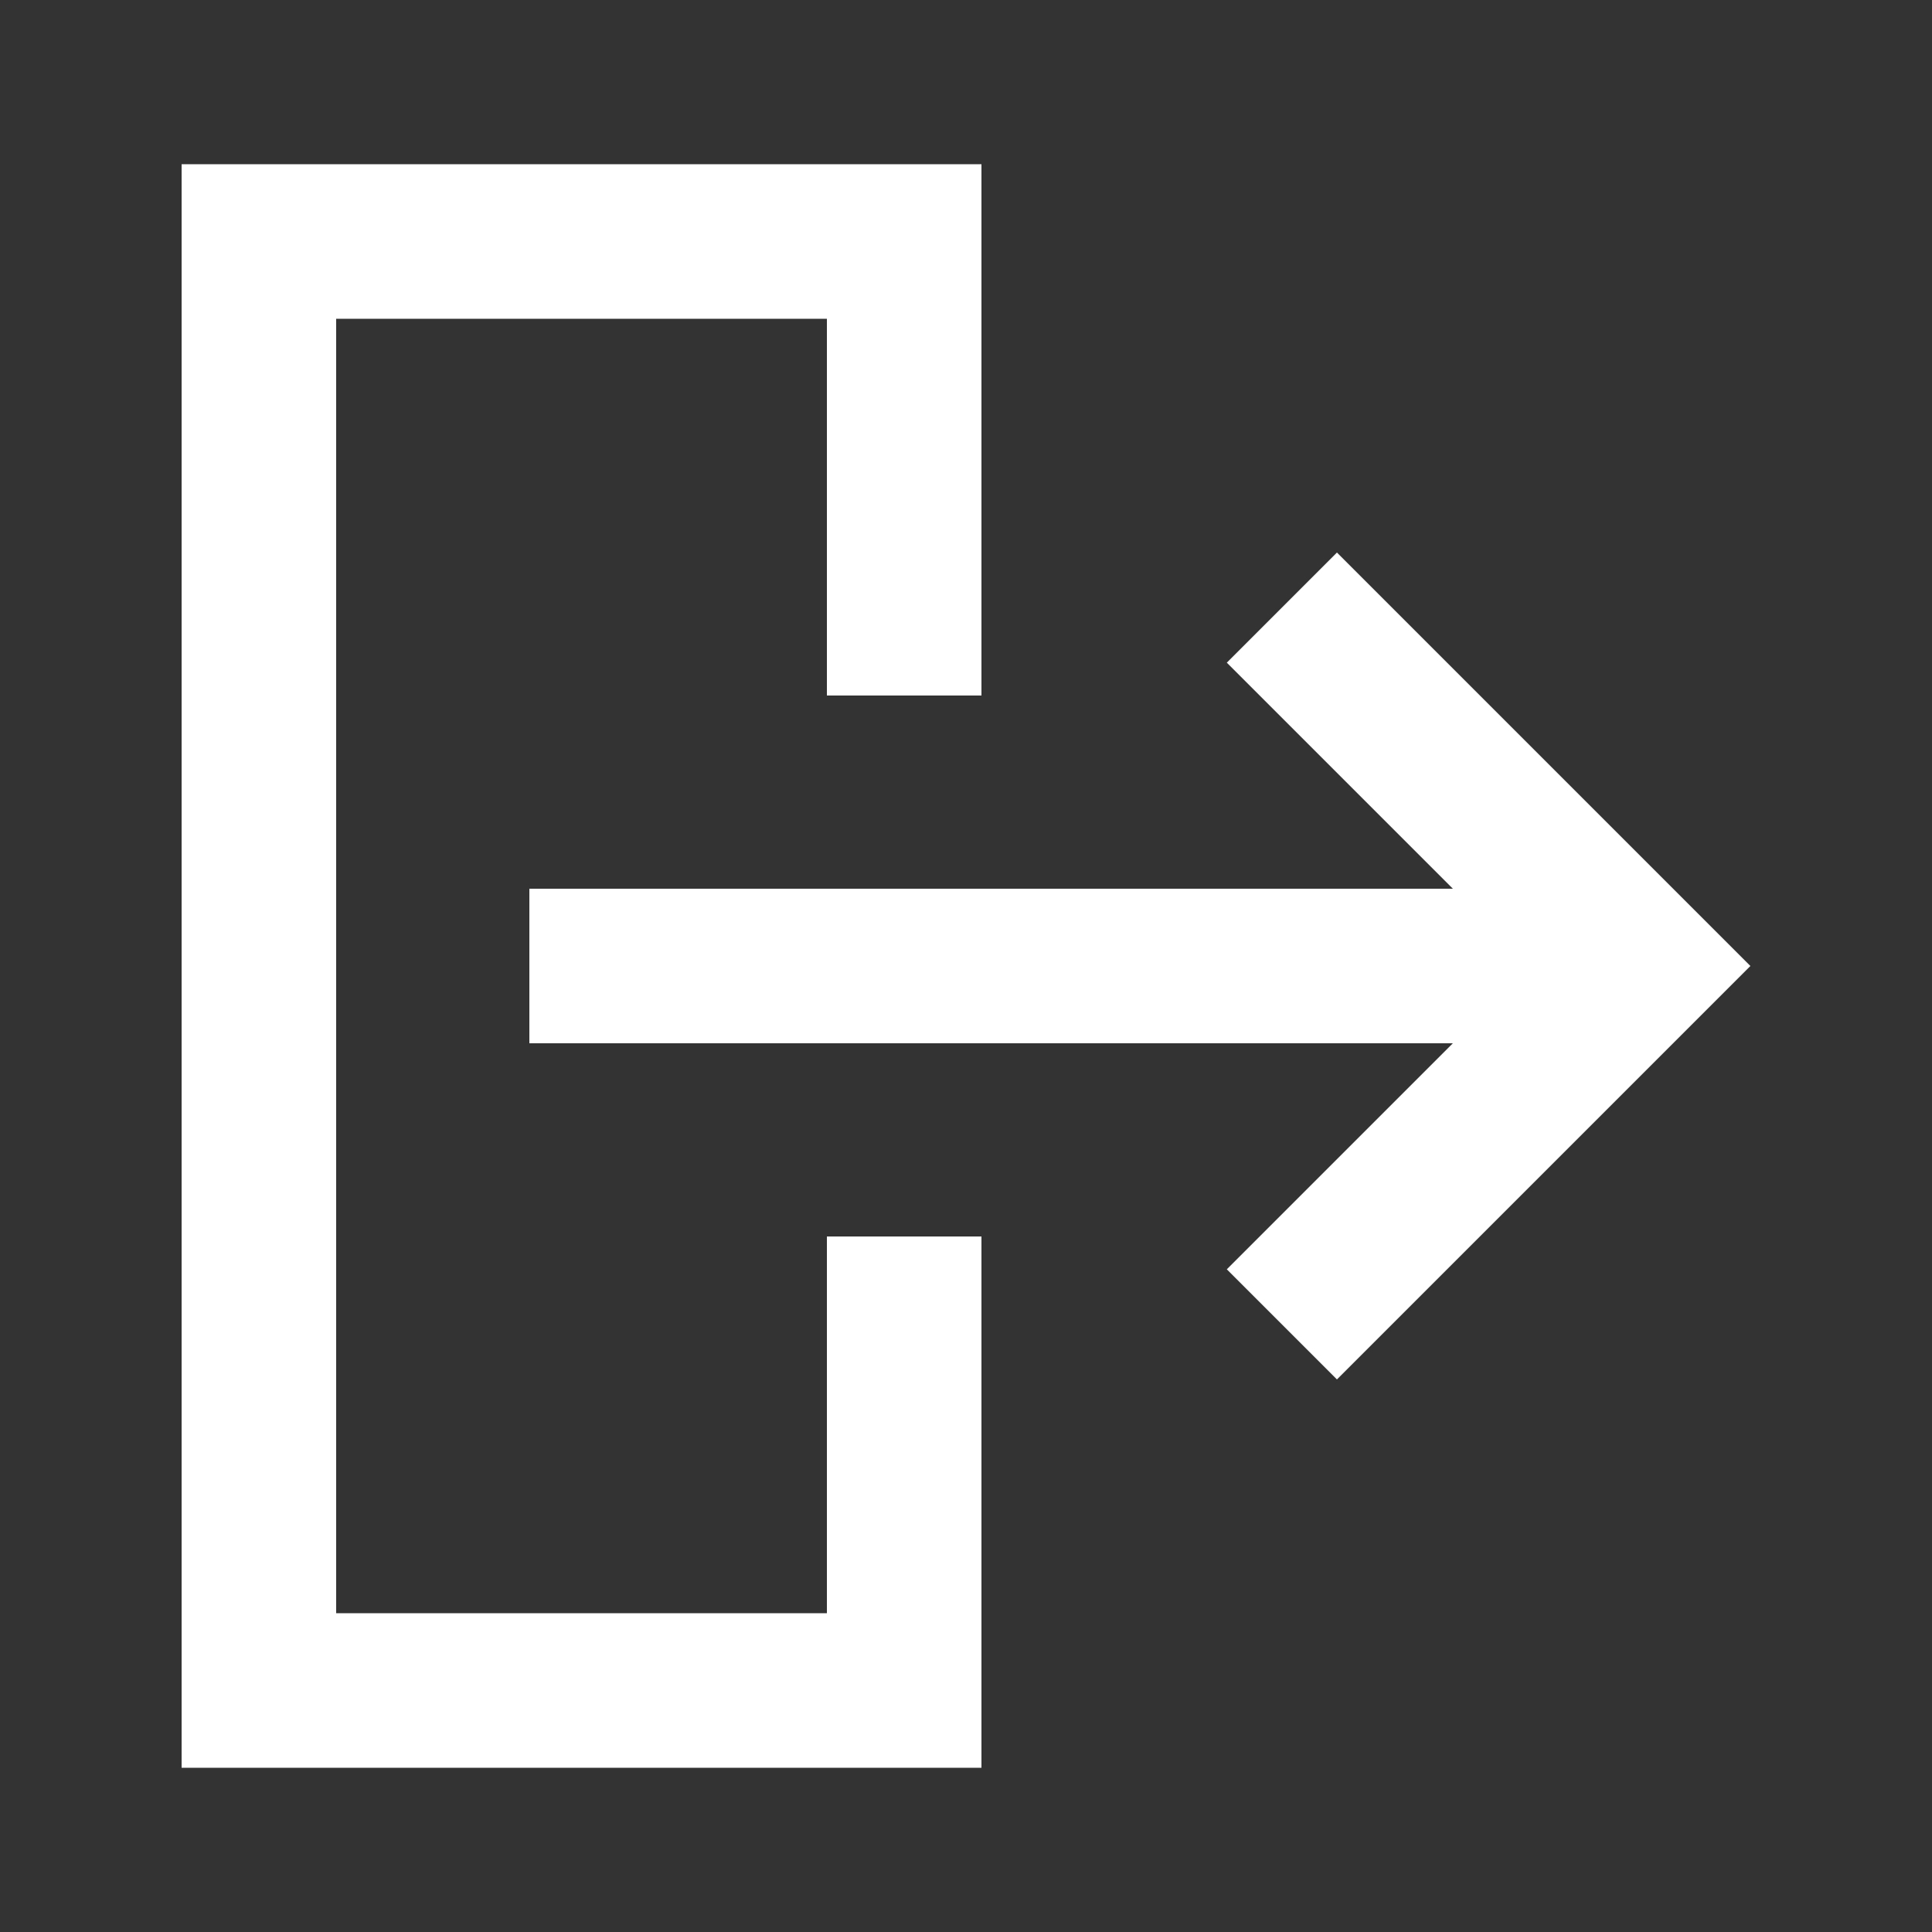 <svg fill="#FFFFFF" xmlns="http://www.w3.org/2000/svg" data-name="Layer 1" viewBox="0 0 100 100" x="0px" y="0px"><rect x="0" y="0" width="100" height="100" fill="#333333" stroke="none"/><title>19</title><g data-name="Group"><polygon data-name="Path" points="27.4 46 27.4 54 75.2 54 63.5 65.7 69.2 71.4 90.6 50 69.2 28.6 63.5 34.3 75.2 46 27.4 46"></polygon><polygon data-name="Path" points="50.8 64 42.8 64 42.8 83.5 17.4 83.5 17.4 16.5 42.8 16.5 42.8 36 50.8 36 50.8 8.5 9.4 8.5 9.4 91.5 50.8 91.5 50.8 64"></polygon></g></svg>